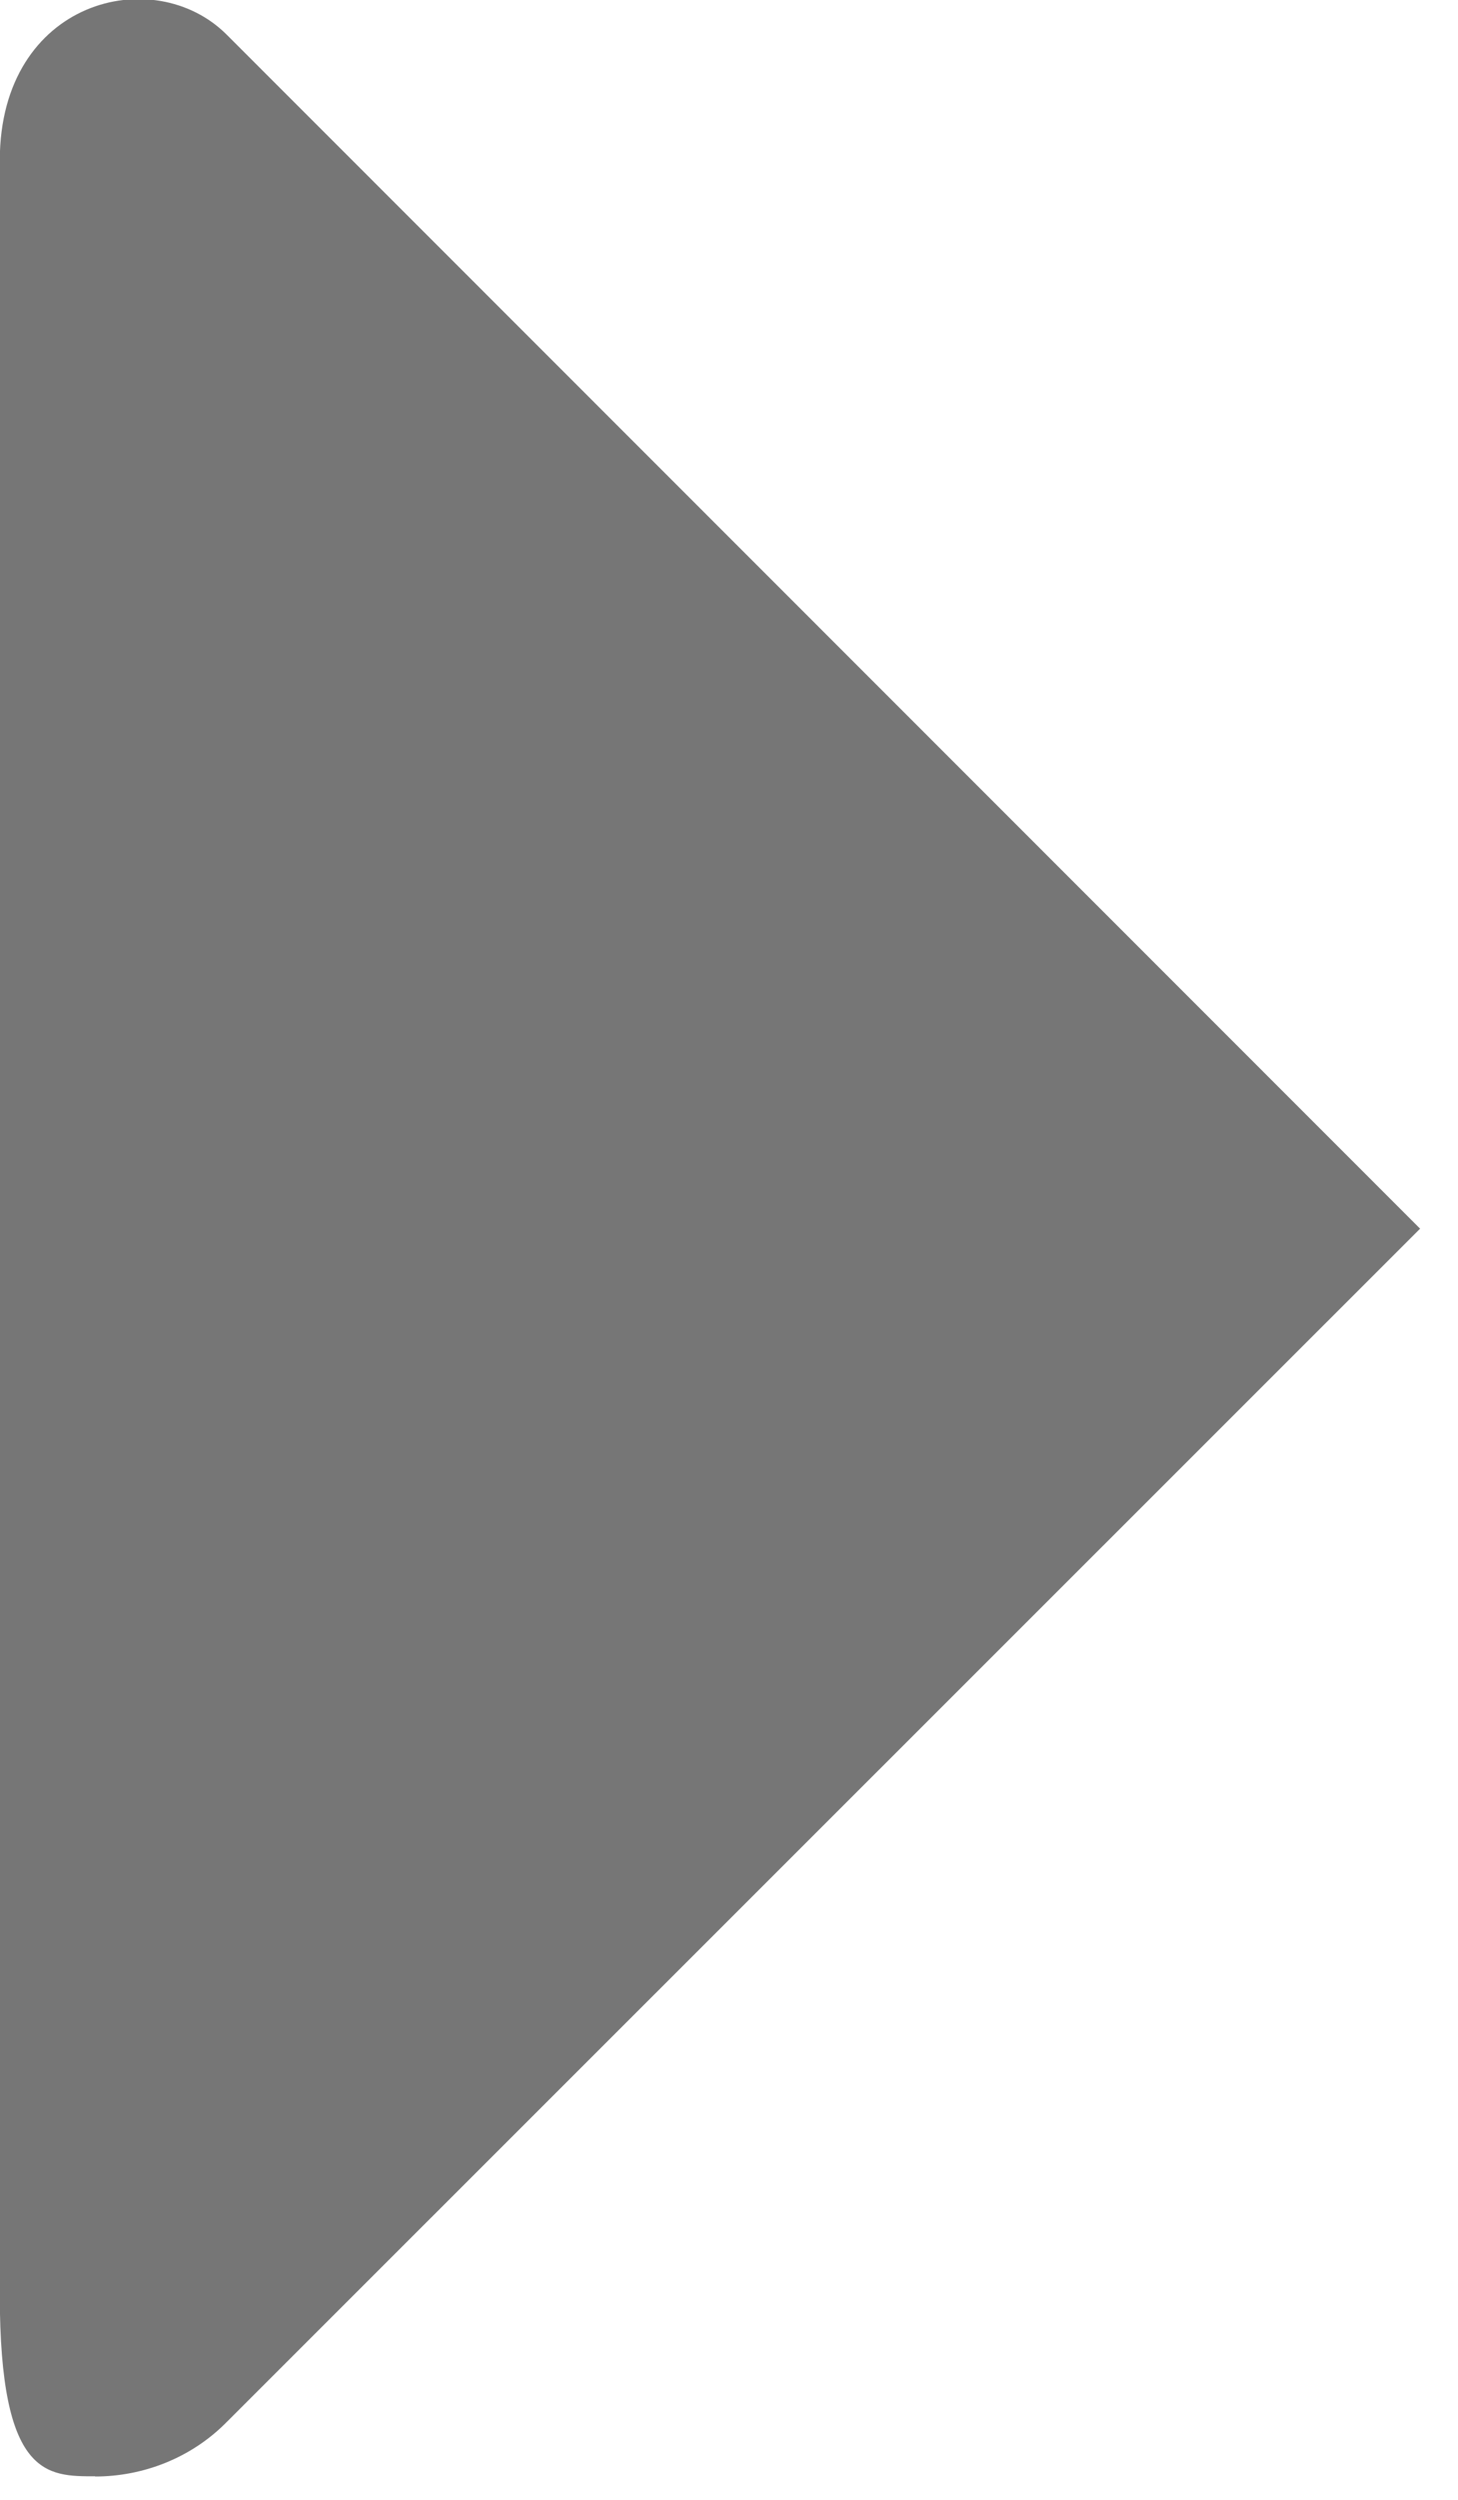 <svg width="7" height="12" viewBox="0 0 7 12" xmlns="http://www.w3.org/2000/svg" xmlns:sketch="http://www.bohemiancoding.com/sketch/ns"><title>Shape Copy 7</title><desc>Created with Sketch.</desc><path d="M.457 11.888c.226 0 .459-.086.632-.262l5.729-5.728-5.729-5.731c-.35-.351-1.088-.168-1.09.601v10.246c0 .879.228.873.458.873z" sketch:type="MSShapeGroup" fill="#767676"/></svg>